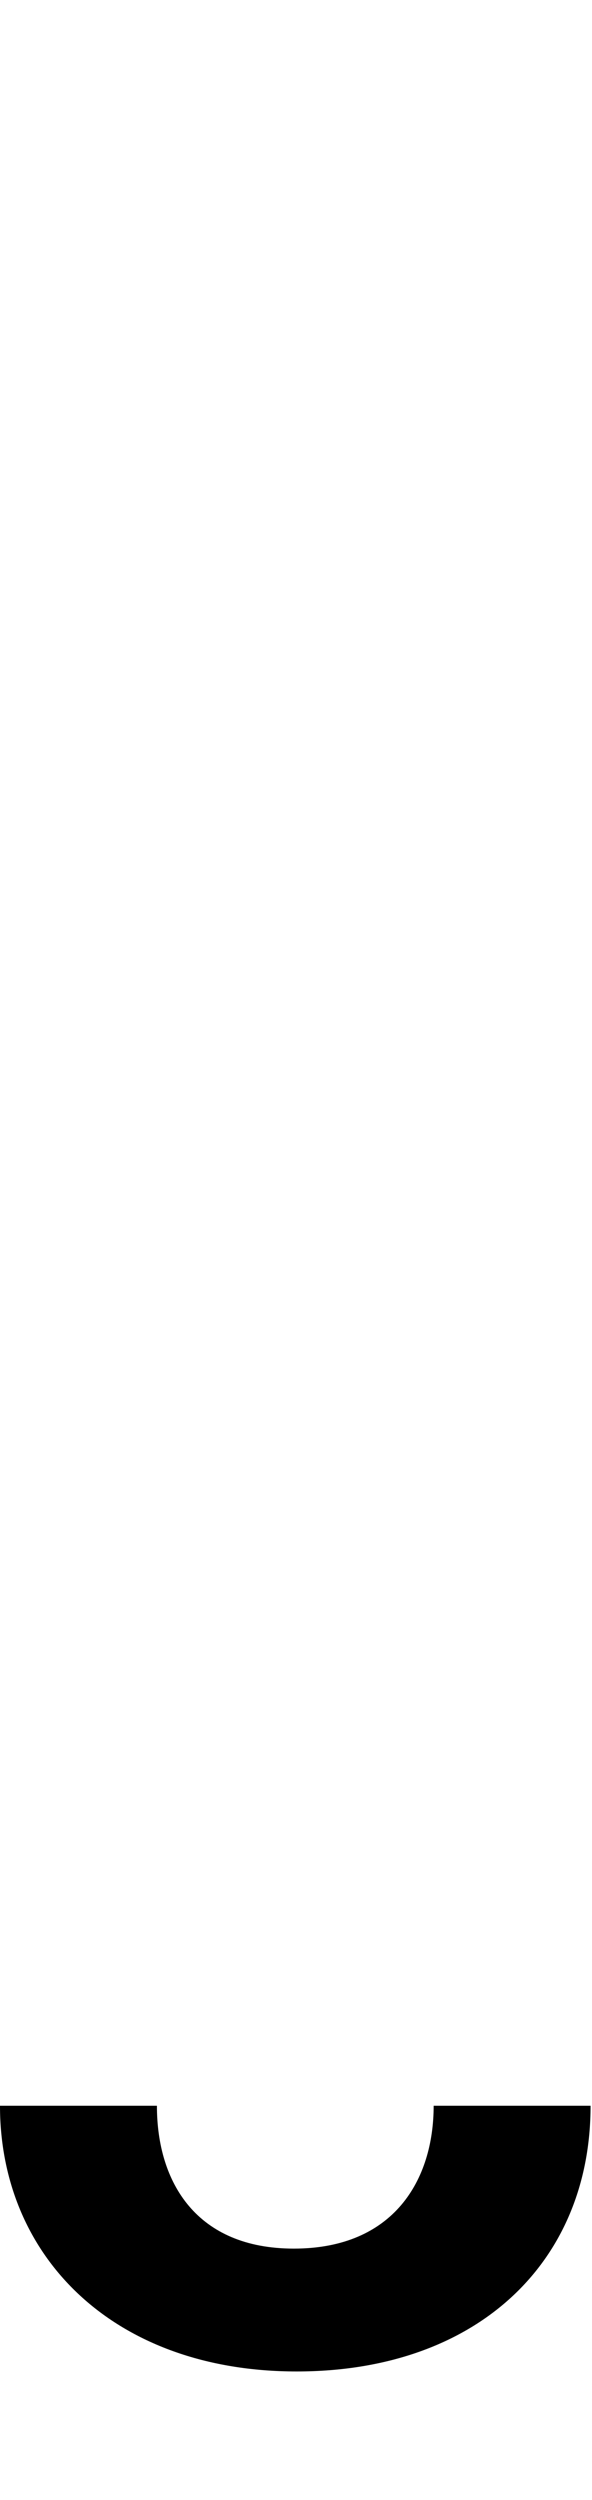 <svg id="svg-brevesubnosp" xmlns="http://www.w3.org/2000/svg" width="83" height="350"><path d="M-616 132C-616 236 -672 332 -812 332C-948 332 -1004 240 -1004 132H-1224C-1224 344 -1064 504 -808 504C-556 504 -396 352 -396 132Z" transform="translate(122.4 281.6) scale(0.1)"/></svg>
